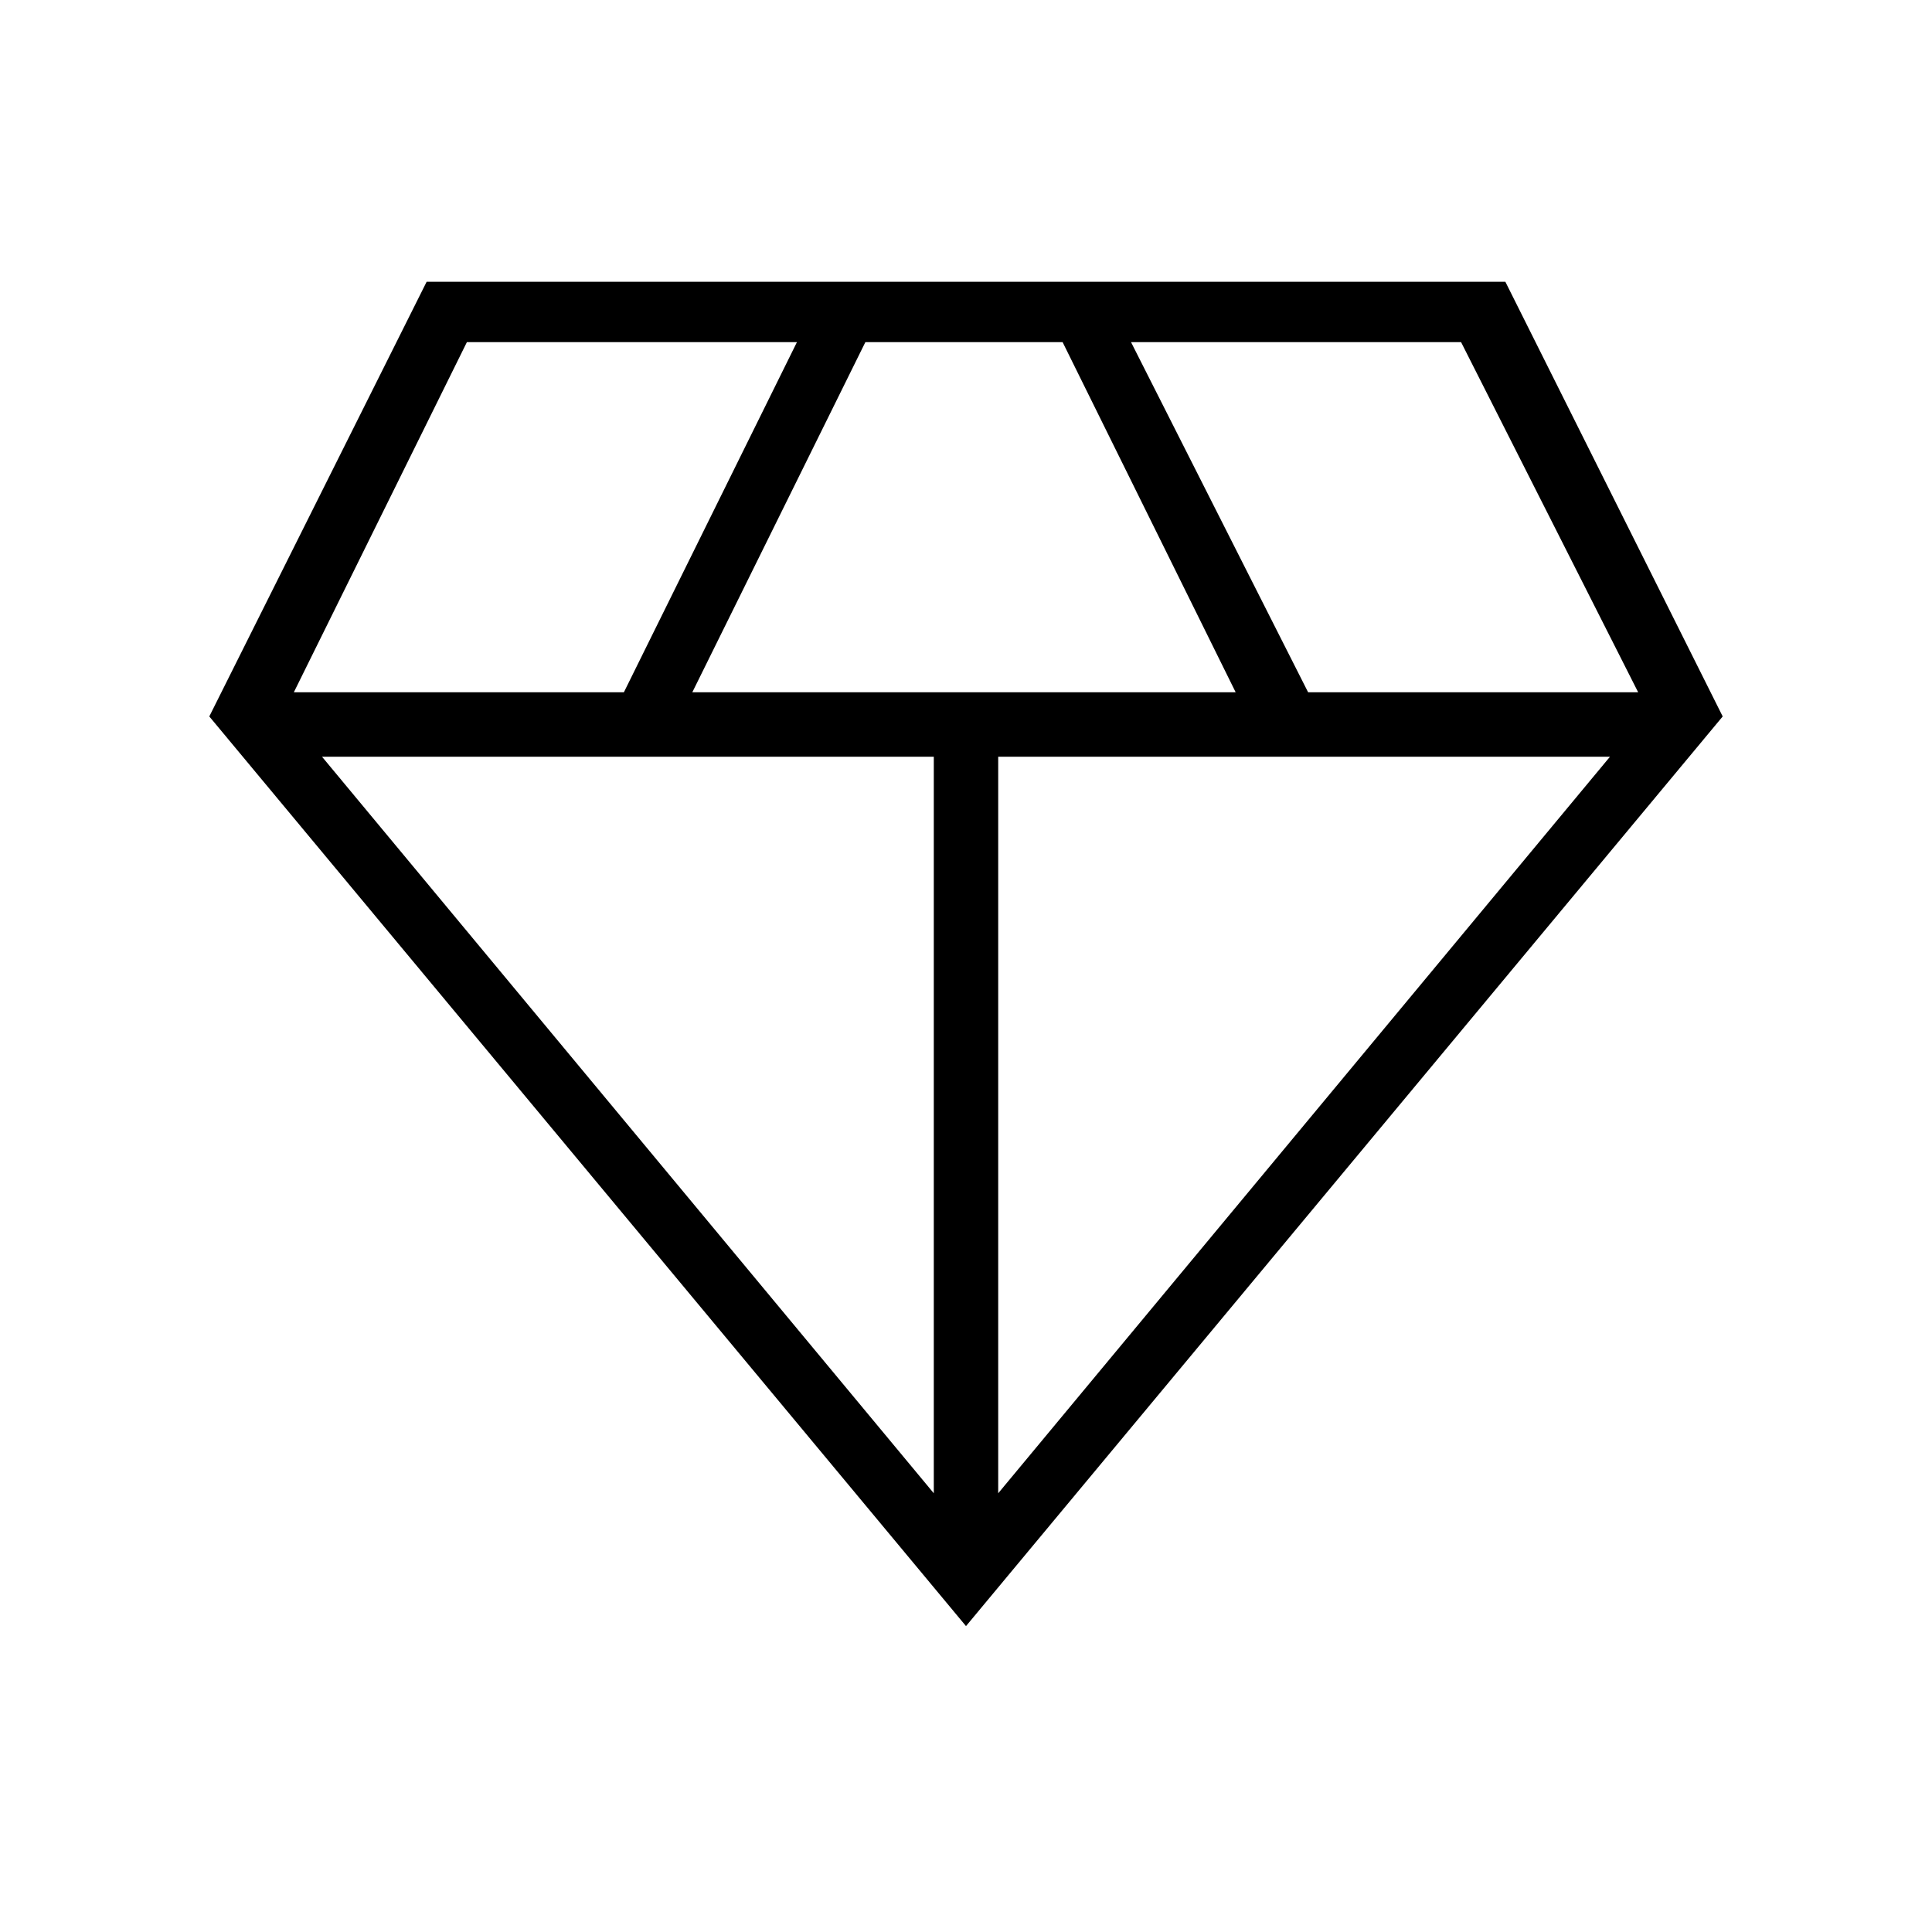 <?xml version="1.0" encoding="utf-8"?>
<!-- Generator: Adobe Illustrator 26.3.1, SVG Export Plug-In . SVG Version: 6.00 Build 0)  -->
<svg version="1.1" id="Слой_1" xmlns="http://www.w3.org/2000/svg" xmlns:xlink="http://www.w3.org/1999/xlink" x="0px" y="0px"
	 viewBox="0 0 48 48" style="enable-background:new 0 0 48 48;" xml:space="preserve">
<path d="M24,40.4L5.2,17.8L10.6,7h26.8l5.4,10.8L24,40.4z M17.2,17.2h13.5l-4.3-8.7h-4.9L17.2,17.2z M23.2,37.1V18.8H8L23.2,37.1z
	 M24.8,37.1L40,18.8H24.8V37.1z M32.5,17.2h8.2l-4.4-8.7h-8.2L32.5,17.2z M7.3,17.2h8.2l4.3-8.7h-8.2L7.3,17.2z"/>
</svg>
